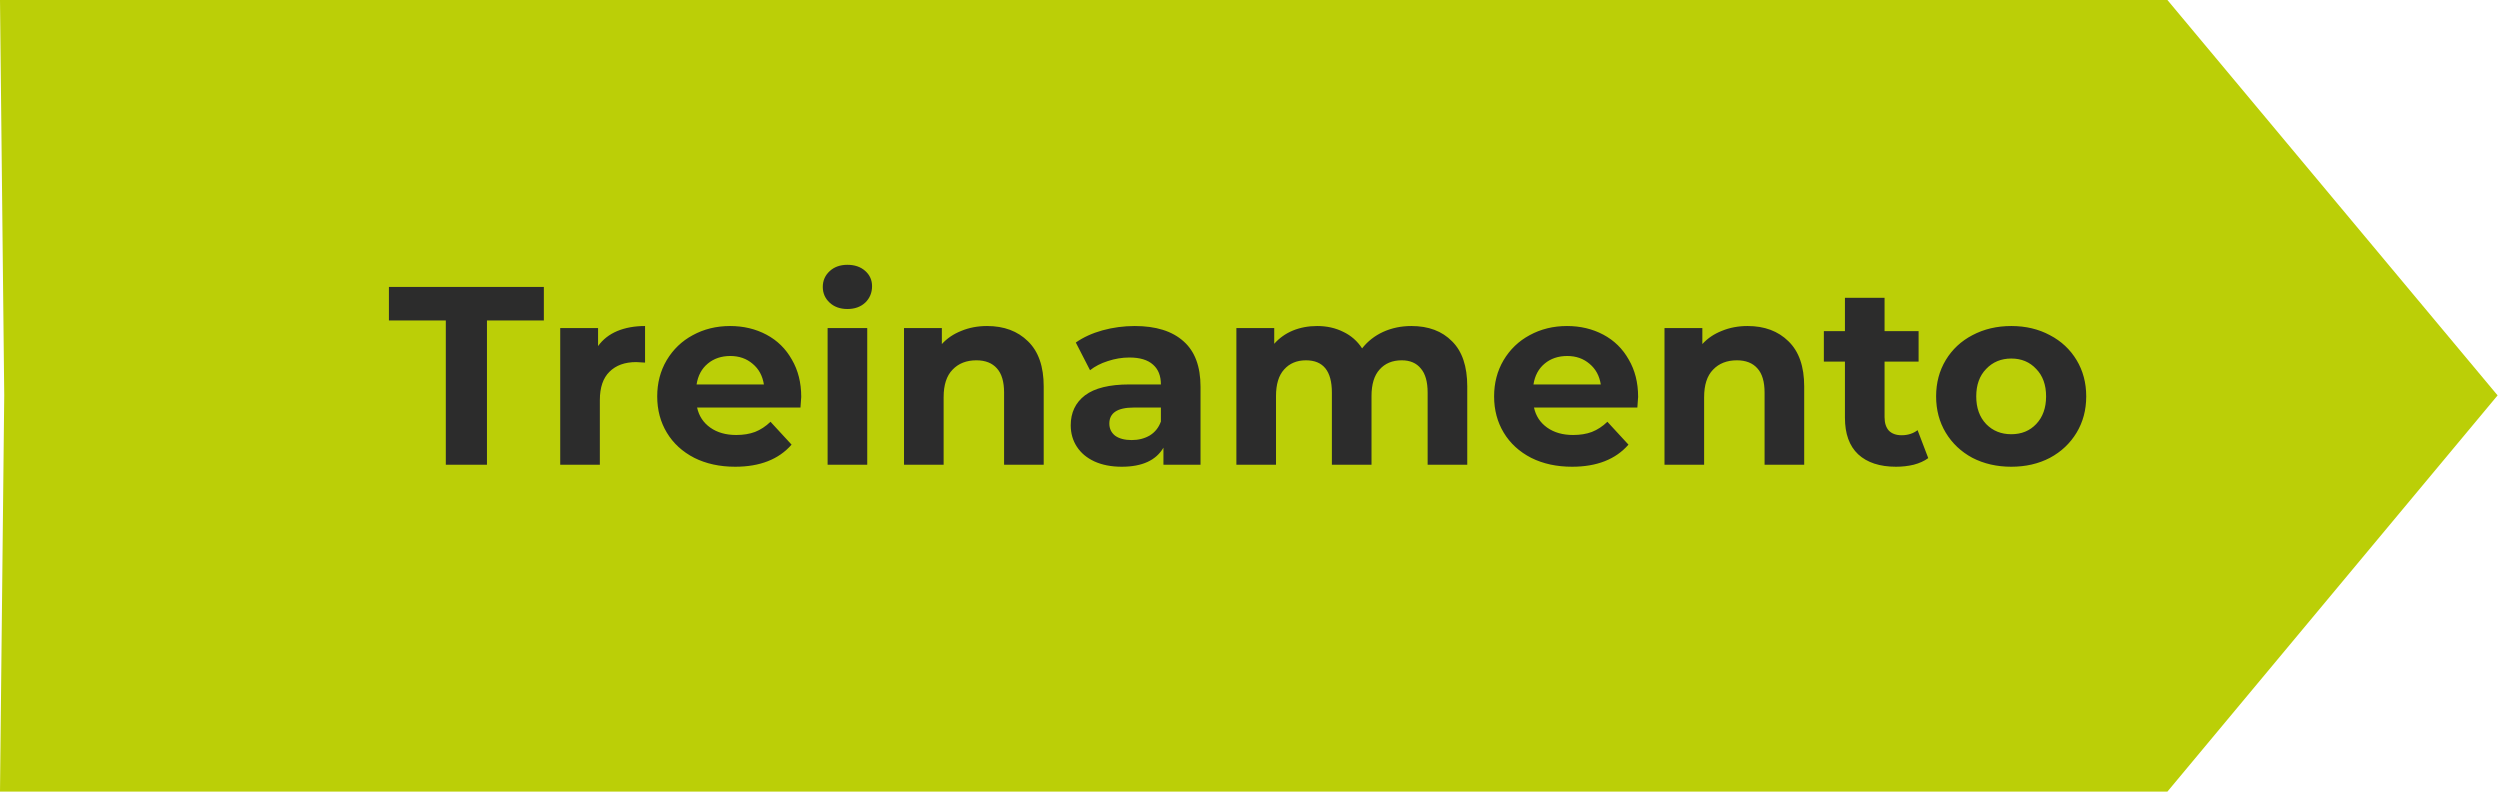 <svg width="617" height="196" viewBox="0 0 617 196" fill="none" xmlns="http://www.w3.org/2000/svg">
<path d="M534.917 195.37H0L1.045 97.581L0 0H534.917L616.408 97.581L534.917 195.37Z" fill="#BBCF07"/>
<path d="M110.027 79.083H95.985V70.809H134.223V79.083H120.182V114.689H110.027V79.083ZM147.603 85.415C148.773 83.785 150.341 82.552 152.305 81.716C154.311 80.88 156.609 80.462 159.2 80.462V89.489C158.114 89.406 157.382 89.364 157.006 89.364C154.206 89.364 152.012 90.158 150.424 91.746C148.836 93.292 148.042 95.632 148.042 98.767V114.689H138.263V80.964H147.603V85.415ZM197.744 97.952C197.744 98.077 197.681 98.955 197.556 100.584H172.043C172.503 102.674 173.589 104.325 175.302 105.537C177.016 106.749 179.147 107.355 181.696 107.355C183.452 107.355 184.998 107.104 186.335 106.602C187.714 106.059 188.989 105.223 190.159 104.095L195.362 109.737C192.186 113.372 187.547 115.19 181.446 115.19C177.643 115.19 174.279 114.459 171.353 112.996C168.428 111.492 166.171 109.423 164.583 106.79C162.995 104.158 162.201 101.17 162.201 97.826C162.201 94.525 162.974 91.558 164.521 88.925C166.109 86.25 168.261 84.182 170.977 82.719C173.735 81.215 176.807 80.462 180.192 80.462C183.493 80.462 186.481 81.173 189.156 82.594C191.831 84.015 193.92 86.062 195.425 88.737C196.971 91.37 197.744 94.441 197.744 97.952ZM180.255 87.859C178.04 87.859 176.18 88.486 174.676 89.74C173.171 90.994 172.252 92.707 171.917 94.88H188.529C188.195 92.749 187.275 91.056 185.771 89.802C184.267 88.507 182.428 87.859 180.255 87.859ZM204.254 80.964H214.033V114.689H204.254V80.964ZM209.144 76.262C207.347 76.262 205.884 75.74 204.756 74.695C203.628 73.65 203.063 72.355 203.063 70.809C203.063 69.263 203.628 67.967 204.756 66.922C205.884 65.877 207.347 65.355 209.144 65.355C210.941 65.355 212.404 65.857 213.532 66.86C214.66 67.863 215.224 69.116 215.224 70.621C215.224 72.251 214.66 73.609 213.532 74.695C212.404 75.74 210.941 76.262 209.144 76.262ZM243.607 80.462C247.786 80.462 251.15 81.716 253.7 84.224C256.291 86.731 257.586 90.45 257.586 95.382V114.689H247.807V96.886C247.807 94.211 247.222 92.226 246.052 90.931C244.882 89.594 243.189 88.925 240.974 88.925C238.509 88.925 236.545 89.698 235.082 91.244C233.619 92.749 232.888 95.005 232.888 98.014V114.689H223.109V80.964H232.449V84.913C233.745 83.492 235.354 82.406 237.276 81.653C239.198 80.859 241.309 80.462 243.607 80.462ZM280.053 80.462C285.277 80.462 289.289 81.716 292.089 84.224C294.889 86.689 296.289 90.429 296.289 95.444V114.689H287.137V110.489C285.298 113.623 281.871 115.19 276.856 115.19C274.265 115.19 272.008 114.751 270.086 113.874C268.205 112.996 266.764 111.784 265.761 110.238C264.758 108.692 264.256 106.937 264.256 104.972C264.256 101.838 265.426 99.373 267.767 97.576C270.149 95.779 273.805 94.88 278.737 94.88H286.51C286.51 92.749 285.862 91.119 284.566 89.991C283.271 88.82 281.328 88.235 278.737 88.235C276.94 88.235 275.164 88.528 273.408 89.113C271.695 89.656 270.232 90.409 269.02 91.37L265.51 84.537C267.349 83.241 269.543 82.239 272.092 81.528C274.683 80.818 277.337 80.462 280.053 80.462ZM279.301 108.608C280.972 108.608 282.456 108.232 283.751 107.48C285.047 106.686 285.966 105.537 286.51 104.032V100.584H279.802C275.79 100.584 273.784 101.901 273.784 104.534C273.784 105.787 274.265 106.79 275.226 107.543C276.229 108.253 277.587 108.608 279.301 108.608ZM348.329 80.462C352.55 80.462 355.893 81.716 358.359 84.224C360.867 86.689 362.12 90.409 362.12 95.382V114.689H352.341V96.886C352.341 94.211 351.777 92.226 350.649 90.931C349.562 89.594 347.995 88.925 345.947 88.925C343.649 88.925 341.831 89.677 340.494 91.182C339.156 92.644 338.488 94.838 338.488 97.764V114.689H328.709V96.886C328.709 91.579 326.578 88.925 322.315 88.925C320.058 88.925 318.261 89.677 316.924 91.182C315.587 92.644 314.918 94.838 314.918 97.764V114.689H305.139V80.964H314.479V84.85C315.733 83.43 317.258 82.343 319.055 81.591C320.894 80.838 322.9 80.462 325.073 80.462C327.455 80.462 329.607 80.943 331.53 81.904C333.452 82.823 334.998 84.182 336.168 85.979C337.547 84.224 339.282 82.865 341.371 81.904C343.503 80.943 345.822 80.462 348.329 80.462ZM404.288 97.952C404.288 98.077 404.225 98.955 404.1 100.584H378.587C379.047 102.674 380.133 104.325 381.847 105.537C383.56 106.749 385.691 107.355 388.241 107.355C389.996 107.355 391.542 107.104 392.879 106.602C394.258 106.059 395.533 105.223 396.703 104.095L401.906 109.737C398.73 113.372 394.091 115.19 387.99 115.19C384.187 115.19 380.823 114.459 377.897 112.996C374.972 111.492 372.715 109.423 371.127 106.79C369.539 104.158 368.745 101.17 368.745 97.826C368.745 94.525 369.518 91.558 371.065 88.925C372.653 86.25 374.805 84.182 377.521 82.719C380.279 81.215 383.351 80.462 386.736 80.462C390.038 80.462 393.026 81.173 395.7 82.594C398.375 84.015 400.464 86.062 401.969 88.737C403.515 91.37 404.288 94.441 404.288 97.952ZM386.799 87.859C384.584 87.859 382.724 88.486 381.22 89.74C379.715 90.994 378.796 92.707 378.462 94.88H395.073C394.739 92.749 393.82 91.056 392.315 89.802C390.811 88.507 388.972 87.859 386.799 87.859ZM431.297 80.462C435.476 80.462 438.84 81.716 441.389 84.224C443.98 86.731 445.276 90.45 445.276 95.382V114.689H435.497V96.886C435.497 94.211 434.912 92.226 433.741 90.931C432.571 89.594 430.879 88.925 428.664 88.925C426.198 88.925 424.234 89.698 422.771 91.244C421.309 92.749 420.578 95.005 420.578 98.014V114.689H410.799V80.964H420.139V84.913C421.434 83.492 423.043 82.406 424.965 81.653C426.888 80.859 428.998 80.462 431.297 80.462ZM475.892 113.059C474.93 113.769 473.739 114.313 472.319 114.689C470.94 115.023 469.477 115.19 467.931 115.19C463.919 115.19 460.805 114.166 458.59 112.119C456.417 110.071 455.331 107.062 455.331 103.092V89.238H450.128V81.716H455.331V73.504H465.11V81.716H473.51V89.238H465.11V102.967C465.11 104.387 465.465 105.495 466.175 106.289C466.928 107.041 467.972 107.417 469.31 107.417C470.856 107.417 472.172 106.999 473.259 106.163L475.892 113.059ZM496.388 115.19C492.836 115.19 489.639 114.459 486.797 112.996C483.997 111.492 481.803 109.423 480.215 106.79C478.627 104.158 477.833 101.17 477.833 97.826C477.833 94.483 478.627 91.495 480.215 88.862C481.803 86.23 483.997 84.182 486.797 82.719C489.639 81.215 492.836 80.462 496.388 80.462C499.94 80.462 503.116 81.215 505.916 82.719C508.716 84.182 510.91 86.23 512.498 88.862C514.086 91.495 514.88 94.483 514.88 97.826C514.88 101.17 514.086 104.158 512.498 106.79C510.91 109.423 508.716 111.492 505.916 112.996C503.116 114.459 499.94 115.19 496.388 115.19ZM496.388 107.166C498.895 107.166 500.943 106.331 502.531 104.659C504.161 102.946 504.976 100.668 504.976 97.826C504.976 94.984 504.161 92.728 502.531 91.056C500.943 89.343 498.895 88.486 496.388 88.486C493.88 88.486 491.812 89.343 490.182 91.056C488.552 92.728 487.737 94.984 487.737 97.826C487.737 100.668 488.552 102.946 490.182 104.659C491.812 106.331 493.88 107.166 496.388 107.166Z" fill="#2C2C2C"/>
</svg>
